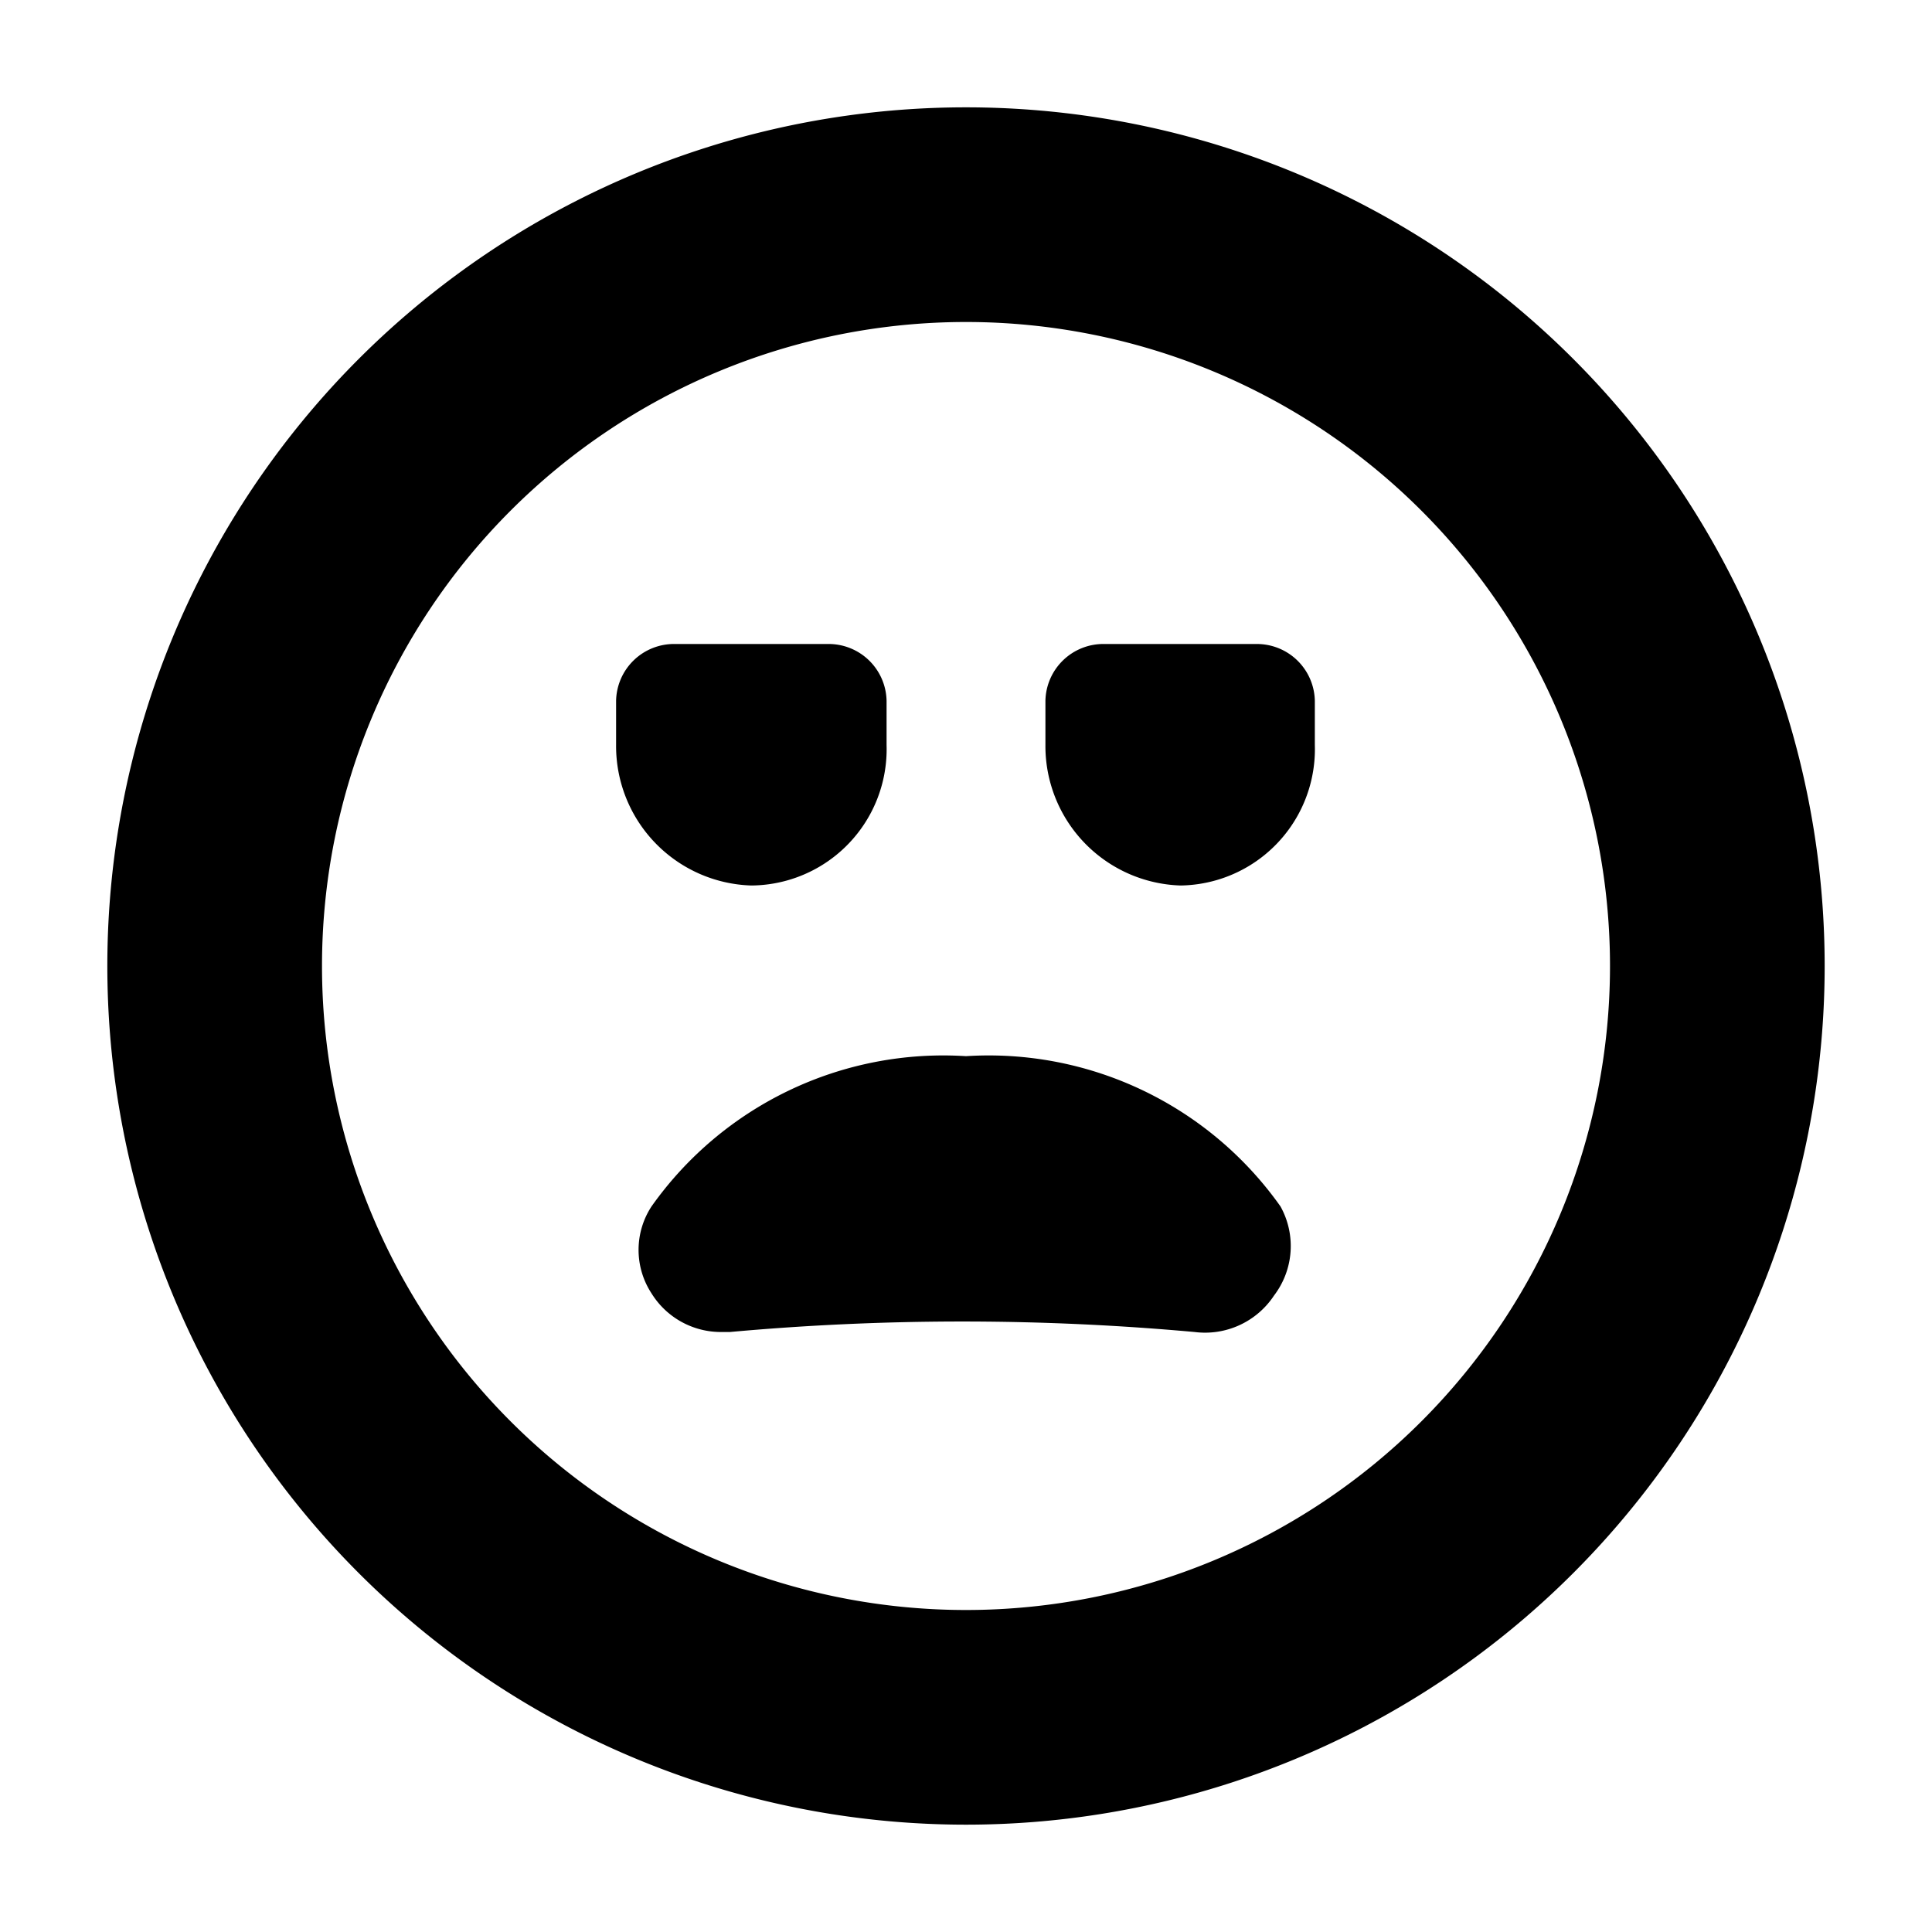 <svg aria-hidden="true" class="svg-icon iconFaceFrown" width="18" height="18" viewBox="0 0 18 18"><path d="M9 17A8 8 0 1 1 9 1a8 8 0 0 1 0 16zm0-2A6 6 0 1 0 9 3a6 6 0 0 0 0 12z"/><path d="M11.93 11.24A3.33 3.33 0 0 0 9 9.84a3.33 3.33 0 0 0-2.93 1.4.74.74 0 0 0 0 .81.76.76 0 0 0 .65.36h.08a24 24 0 0 1 4.33 0 .77.77 0 0 0 .74-.34.76.76 0 0 0 .06-.83zM6.29 6a.54.54 0 0 0-.55.53v.41A1.3 1.3 0 0 0 7 8.25a1.27 1.27 0 0 0 1.26-1.31v-.41A.54.54 0 0 0 7.71 6H6.29zm4 0a.54.54 0 0 0-.55.53v.41A1.3 1.3 0 0 0 11 8.25a1.27 1.27 0 0 0 1.25-1.31v-.41a.54.54 0 0 0-.54-.53h-1.42z"/></svg>